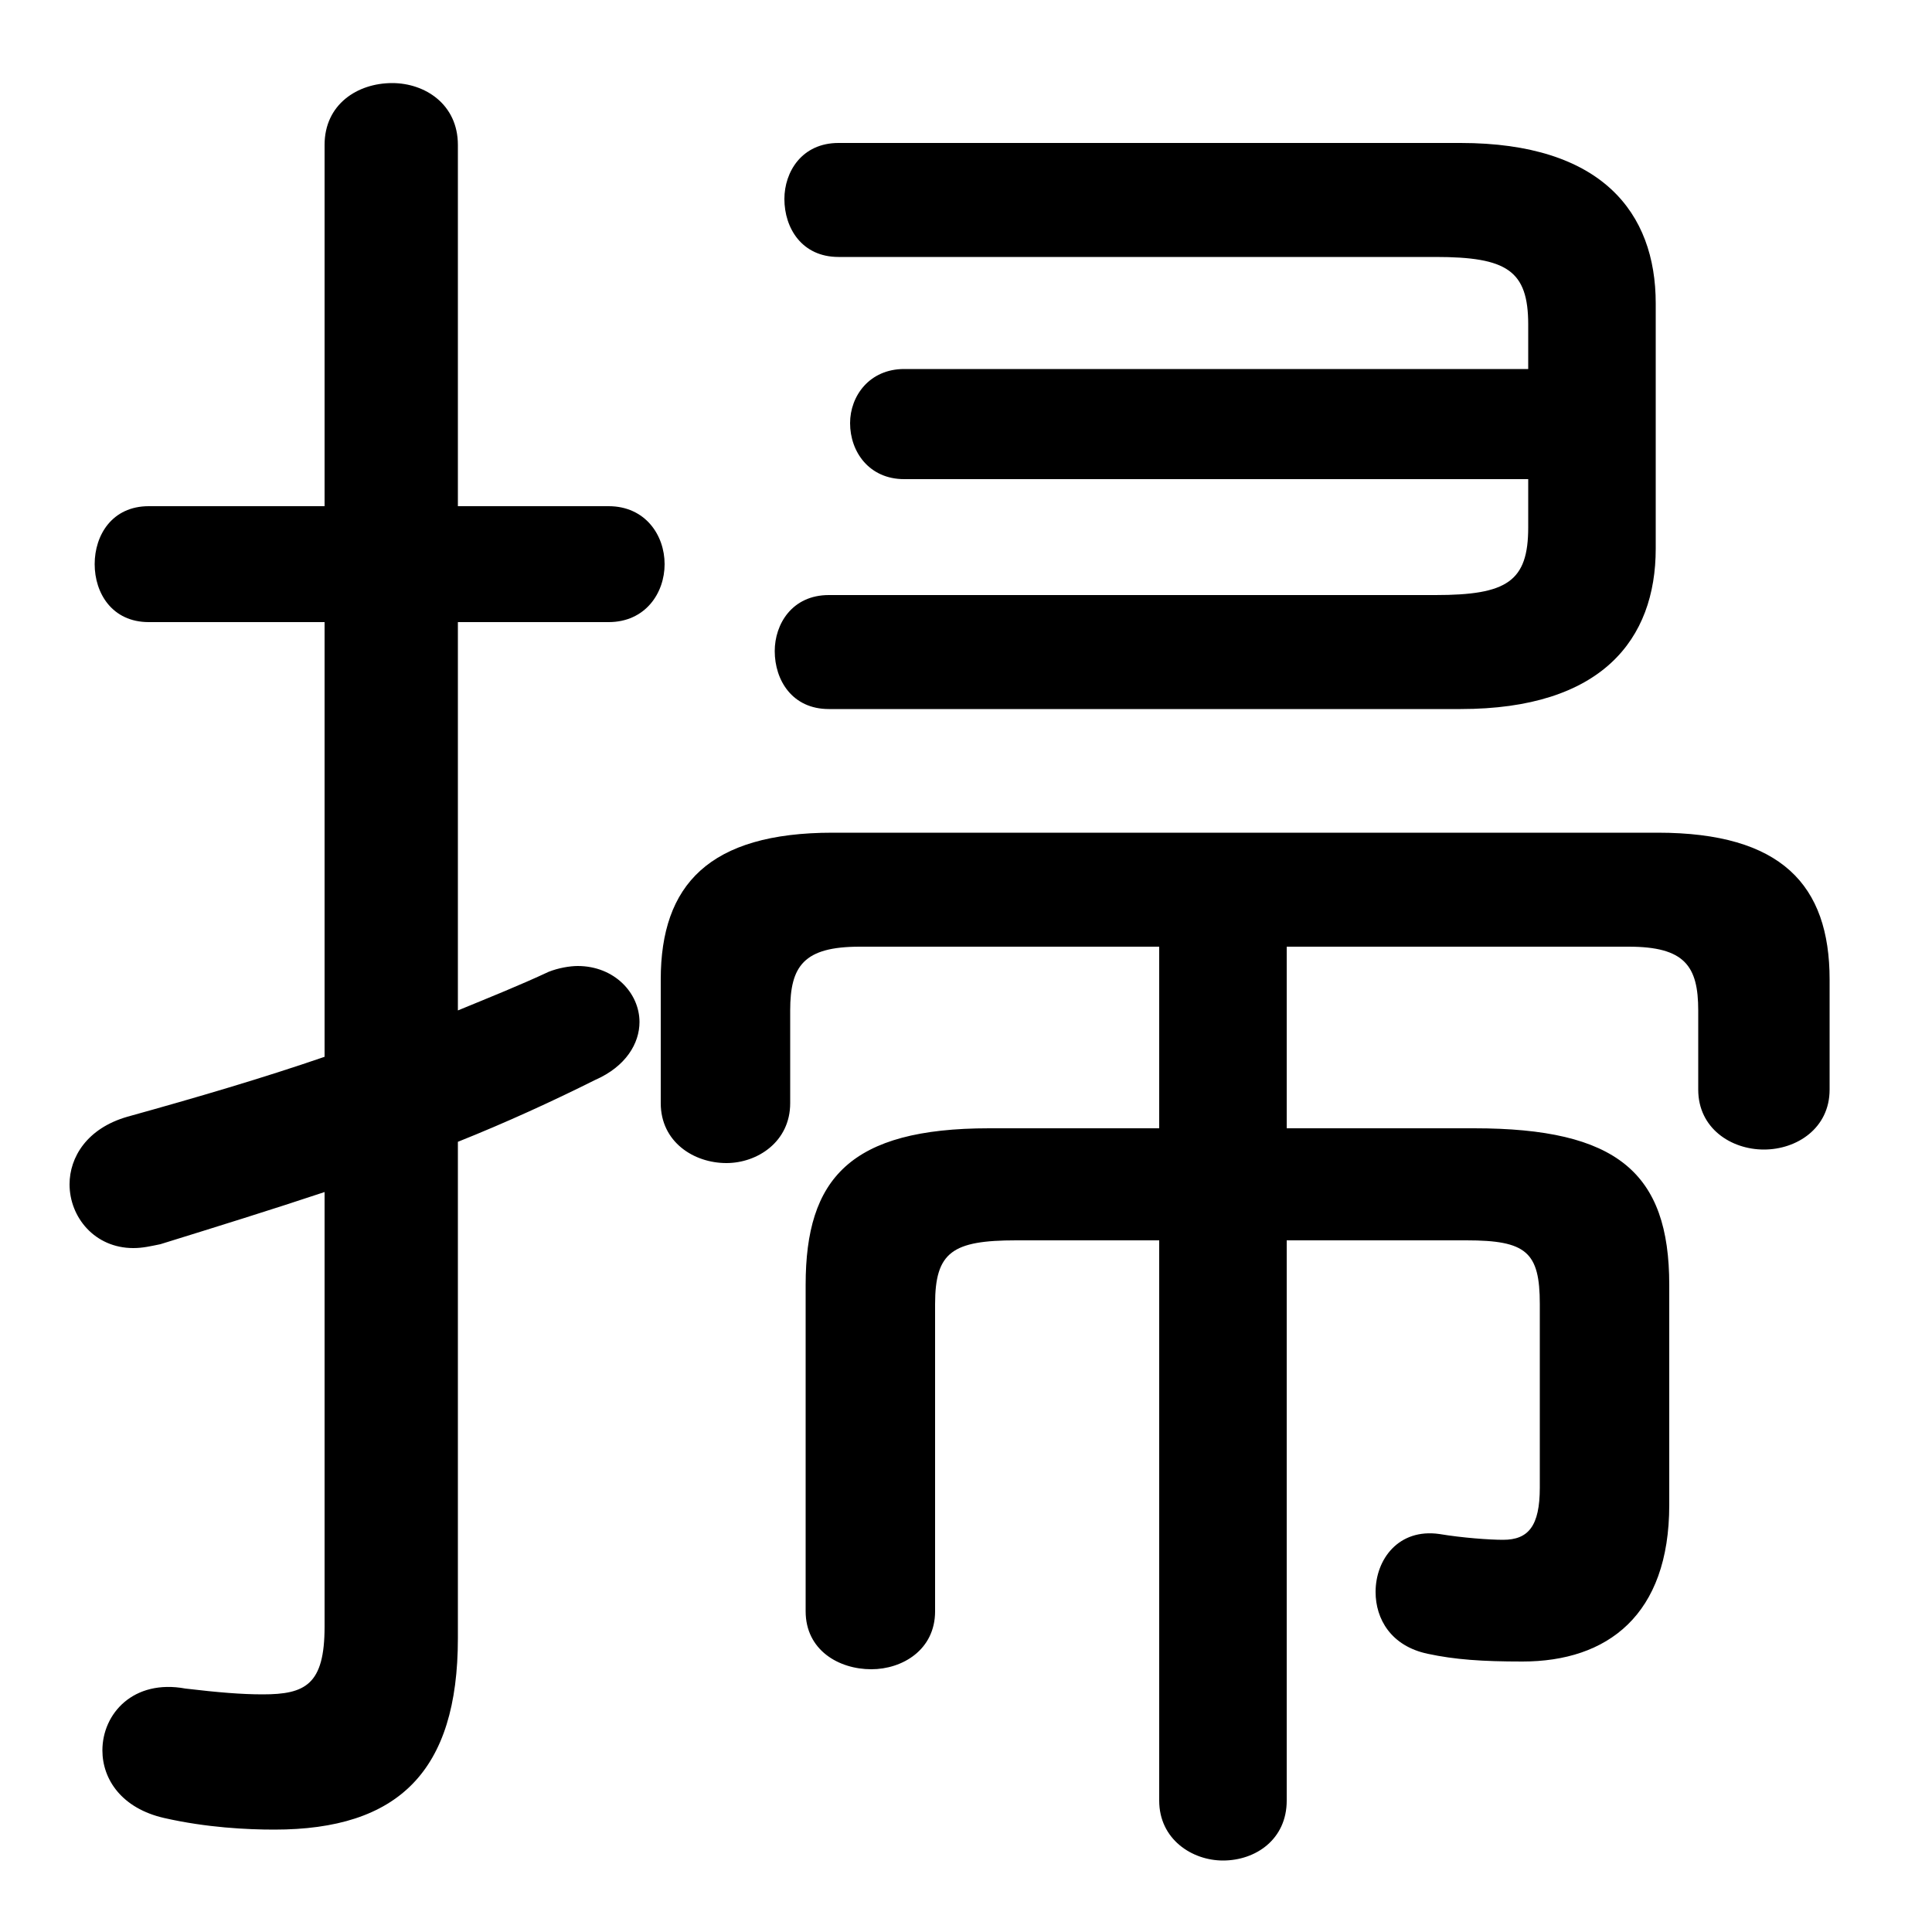 <svg xmlns="http://www.w3.org/2000/svg" viewBox="0 -44.0 50.0 50.0">
    <rect x="0" y="-44.0" width="50.0" height="50.0" fill="#808080" stroke="none"/>
    <g transform="scale(1, -1)">
        <!-- ボディの枠 -->
        <rect x="0" y="-6.0" width="50.0" height="50.0"
            stroke="white" fill="white"/>
        <!-- グリフ座標系の原点 -->
        <circle cx="0" cy="0" r="5" fill="white"/>
        <!-- グリフのアウトライン -->
        <g style="fill:black;stroke:#000000;stroke-width:0;stroke-linecap:round;stroke-linejoin:round;">
        <path d="M 33.3 19.5 L 42.15 19.5 C 43.6 19.5 43.95 19.0 43.95 17.85 L 43.95 15.8 C 43.95 14.8 44.8 14.25 45.65 14.25 C 46.5 14.25 47.35 14.8 47.35 15.8 L 47.35 18.65 C 47.35 21.1 46.1 22.45 42.9 22.45 L 21.55 22.45 C 18.35 22.45 17.1 21.1 17.1 18.65 L 17.1 15.45 C 17.1 14.45 17.95 13.9 18.8 13.9 C 19.6 13.9 20.45 14.45 20.45 15.45 L 20.45 17.85 C 20.45 19.0 20.8 19.5 22.25 19.5 L 30.0 19.5 L 30.0 14.8 L 25.6 14.8 C 22.0 14.8 20.85 13.5 20.85 10.75 L 20.85 2.3 C 20.85 1.3 21.7 0.8 22.55 0.8 C 23.35 0.8 24.2 1.3 24.2 2.3 L 24.2 10.25 C 24.2 11.6 24.65 11.9 26.3 11.9 L 30.0 11.9 L 30.0 -2.6 C 30.0 -3.6 30.85 -4.15 31.65 -4.15 C 32.5 -4.15 33.3 -3.6 33.3 -2.6 L 33.3 11.9 L 37.95 11.9 C 39.5 11.9 39.85 11.6 39.85 10.25 L 39.85 5.5 C 39.85 4.5 39.55 4.15 38.9 4.15 C 38.55 4.15 37.85 4.2 37.25 4.3 C 36.2 4.45 35.6 3.65 35.6 2.8 C 35.6 2.1 36.0 1.4 36.95 1.2 C 37.65 1.05 38.35 1.0 39.4 1.0 C 41.6 1.0 43.2 2.2 43.2 5.05 L 43.2 10.75 C 43.2 13.65 41.85 14.8 38.15 14.8 L 33.3 14.8 Z M 11.85 14.45 C 13.1 14.95 14.3 15.5 15.4 16.05 C 16.2 16.4 16.55 17.0 16.55 17.55 C 16.55 18.3 15.9 19.0 14.95 19.0 C 14.75 19.0 14.45 18.95 14.2 18.85 C 13.45 18.5 12.7 18.2 11.85 17.85 L 11.85 27.9 L 15.75 27.9 C 16.7 27.9 17.2 28.65 17.2 29.4 C 17.2 30.15 16.7 30.9 15.75 30.9 L 11.85 30.9 L 11.85 40.25 C 11.85 41.3 11.0 41.85 10.15 41.85 C 9.25 41.85 8.4 41.3 8.4 40.25 L 8.4 30.9 L 3.85 30.9 C 2.9 30.9 2.45 30.15 2.45 29.4 C 2.45 28.65 2.9 27.9 3.85 27.9 L 8.4 27.9 L 8.4 16.65 C 6.8 16.1 5.1 15.6 3.3 15.1 C 2.25 14.8 1.8 14.05 1.8 13.35 C 1.8 12.5 2.45 11.7 3.45 11.7 C 3.7 11.7 3.9 11.75 4.15 11.8 C 5.6 12.25 7.05 12.7 8.4 13.15 L 8.4 1.9 C 8.4 0.4 7.9 0.15 6.8 0.15 C 6.25 0.15 5.65 0.2 4.8 0.3 C 3.45 0.55 2.65 -0.35 2.65 -1.3 C 2.65 -2.05 3.15 -2.8 4.25 -3.05 C 5.35 -3.3 6.4 -3.35 7.1 -3.35 C 10.3 -3.35 11.85 -1.85 11.85 1.6 Z M 39.55 34.45 L 23.4 34.45 C 22.5 34.45 22.0 33.75 22.0 33.05 C 22.0 32.3 22.5 31.6 23.4 31.6 L 39.55 31.6 L 39.55 30.35 C 39.55 28.95 39.0 28.6 37.15 28.6 L 21.45 28.6 C 20.5 28.6 20.05 27.85 20.05 27.15 C 20.05 26.4 20.5 25.65 21.45 25.65 L 37.8 25.65 C 41.45 25.65 42.85 27.45 42.85 29.8 L 42.85 36.15 C 42.85 38.5 41.45 40.3 37.8 40.3 L 21.7 40.3 C 20.75 40.3 20.3 39.55 20.3 38.85 C 20.3 38.1 20.75 37.35 21.7 37.35 L 37.15 37.35 C 39.0 37.35 39.55 37.0 39.55 35.6 Z"/>
    </g>
    </g>
</svg>
